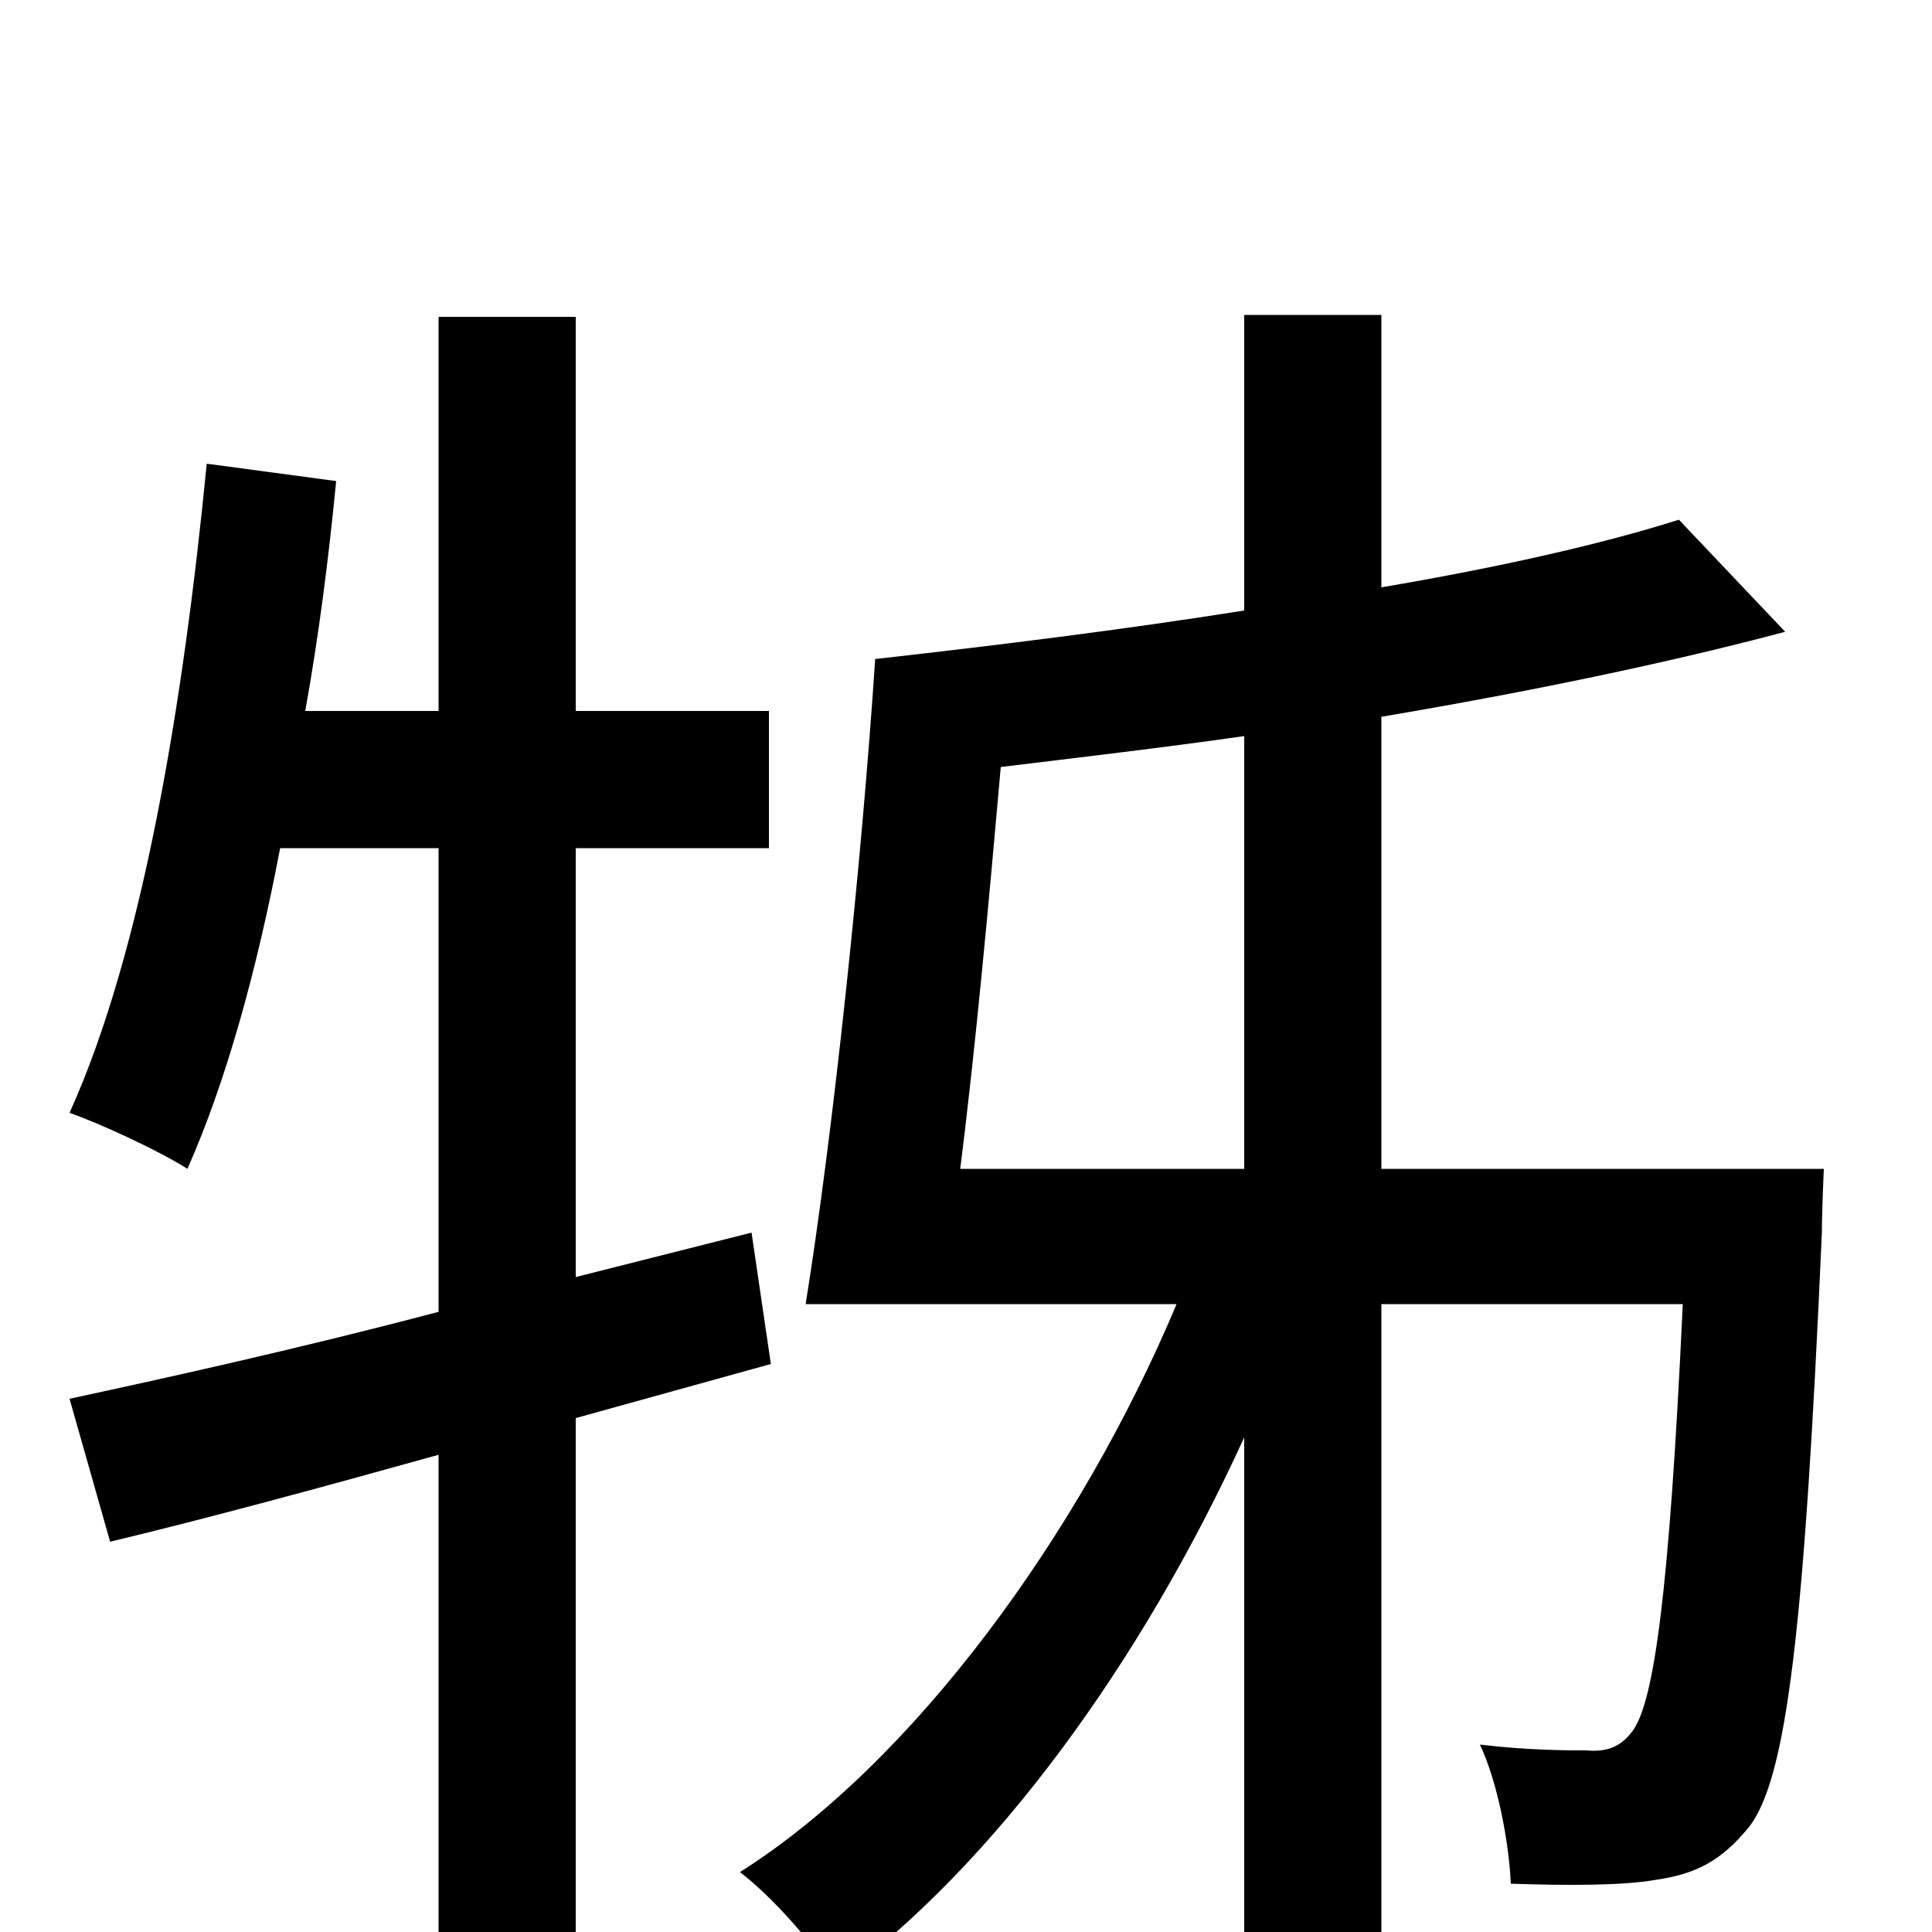 <svg xmlns="http://www.w3.org/2000/svg" viewBox="0 -1000 1000 1000">
	<path fill="#000000" d="M399 -294L389 -362L298 -339V-561H398V-632H298V-836H227V-632H158C165 -671 170 -710 174 -751L107 -760C95 -637 74 -508 36 -424C53 -418 83 -404 97 -395C117 -440 133 -498 145 -561H227V-321C155 -302 87 -287 36 -276L57 -202C107 -214 166 -230 227 -247V71H298V-266ZM644 -395H497C505 -458 512 -535 518 -603C559 -608 602 -613 644 -619ZM715 -395V-629C792 -642 864 -657 924 -673L869 -731C828 -718 774 -706 715 -696V-837H644V-684C581 -674 516 -666 454 -659H453C446 -553 431 -412 417 -325H609C559 -206 473 -88 383 -31C400 -18 422 7 433 25C515 -35 591 -140 644 -256V76H715V-325H871C864 -174 856 -119 845 -104C839 -96 832 -93 821 -94C812 -94 791 -94 766 -97C775 -78 781 -47 782 -25C812 -24 840 -24 857 -27C878 -30 891 -37 905 -54C925 -79 934 -158 943 -362C943 -373 944 -395 944 -395Z"/>
</svg>
